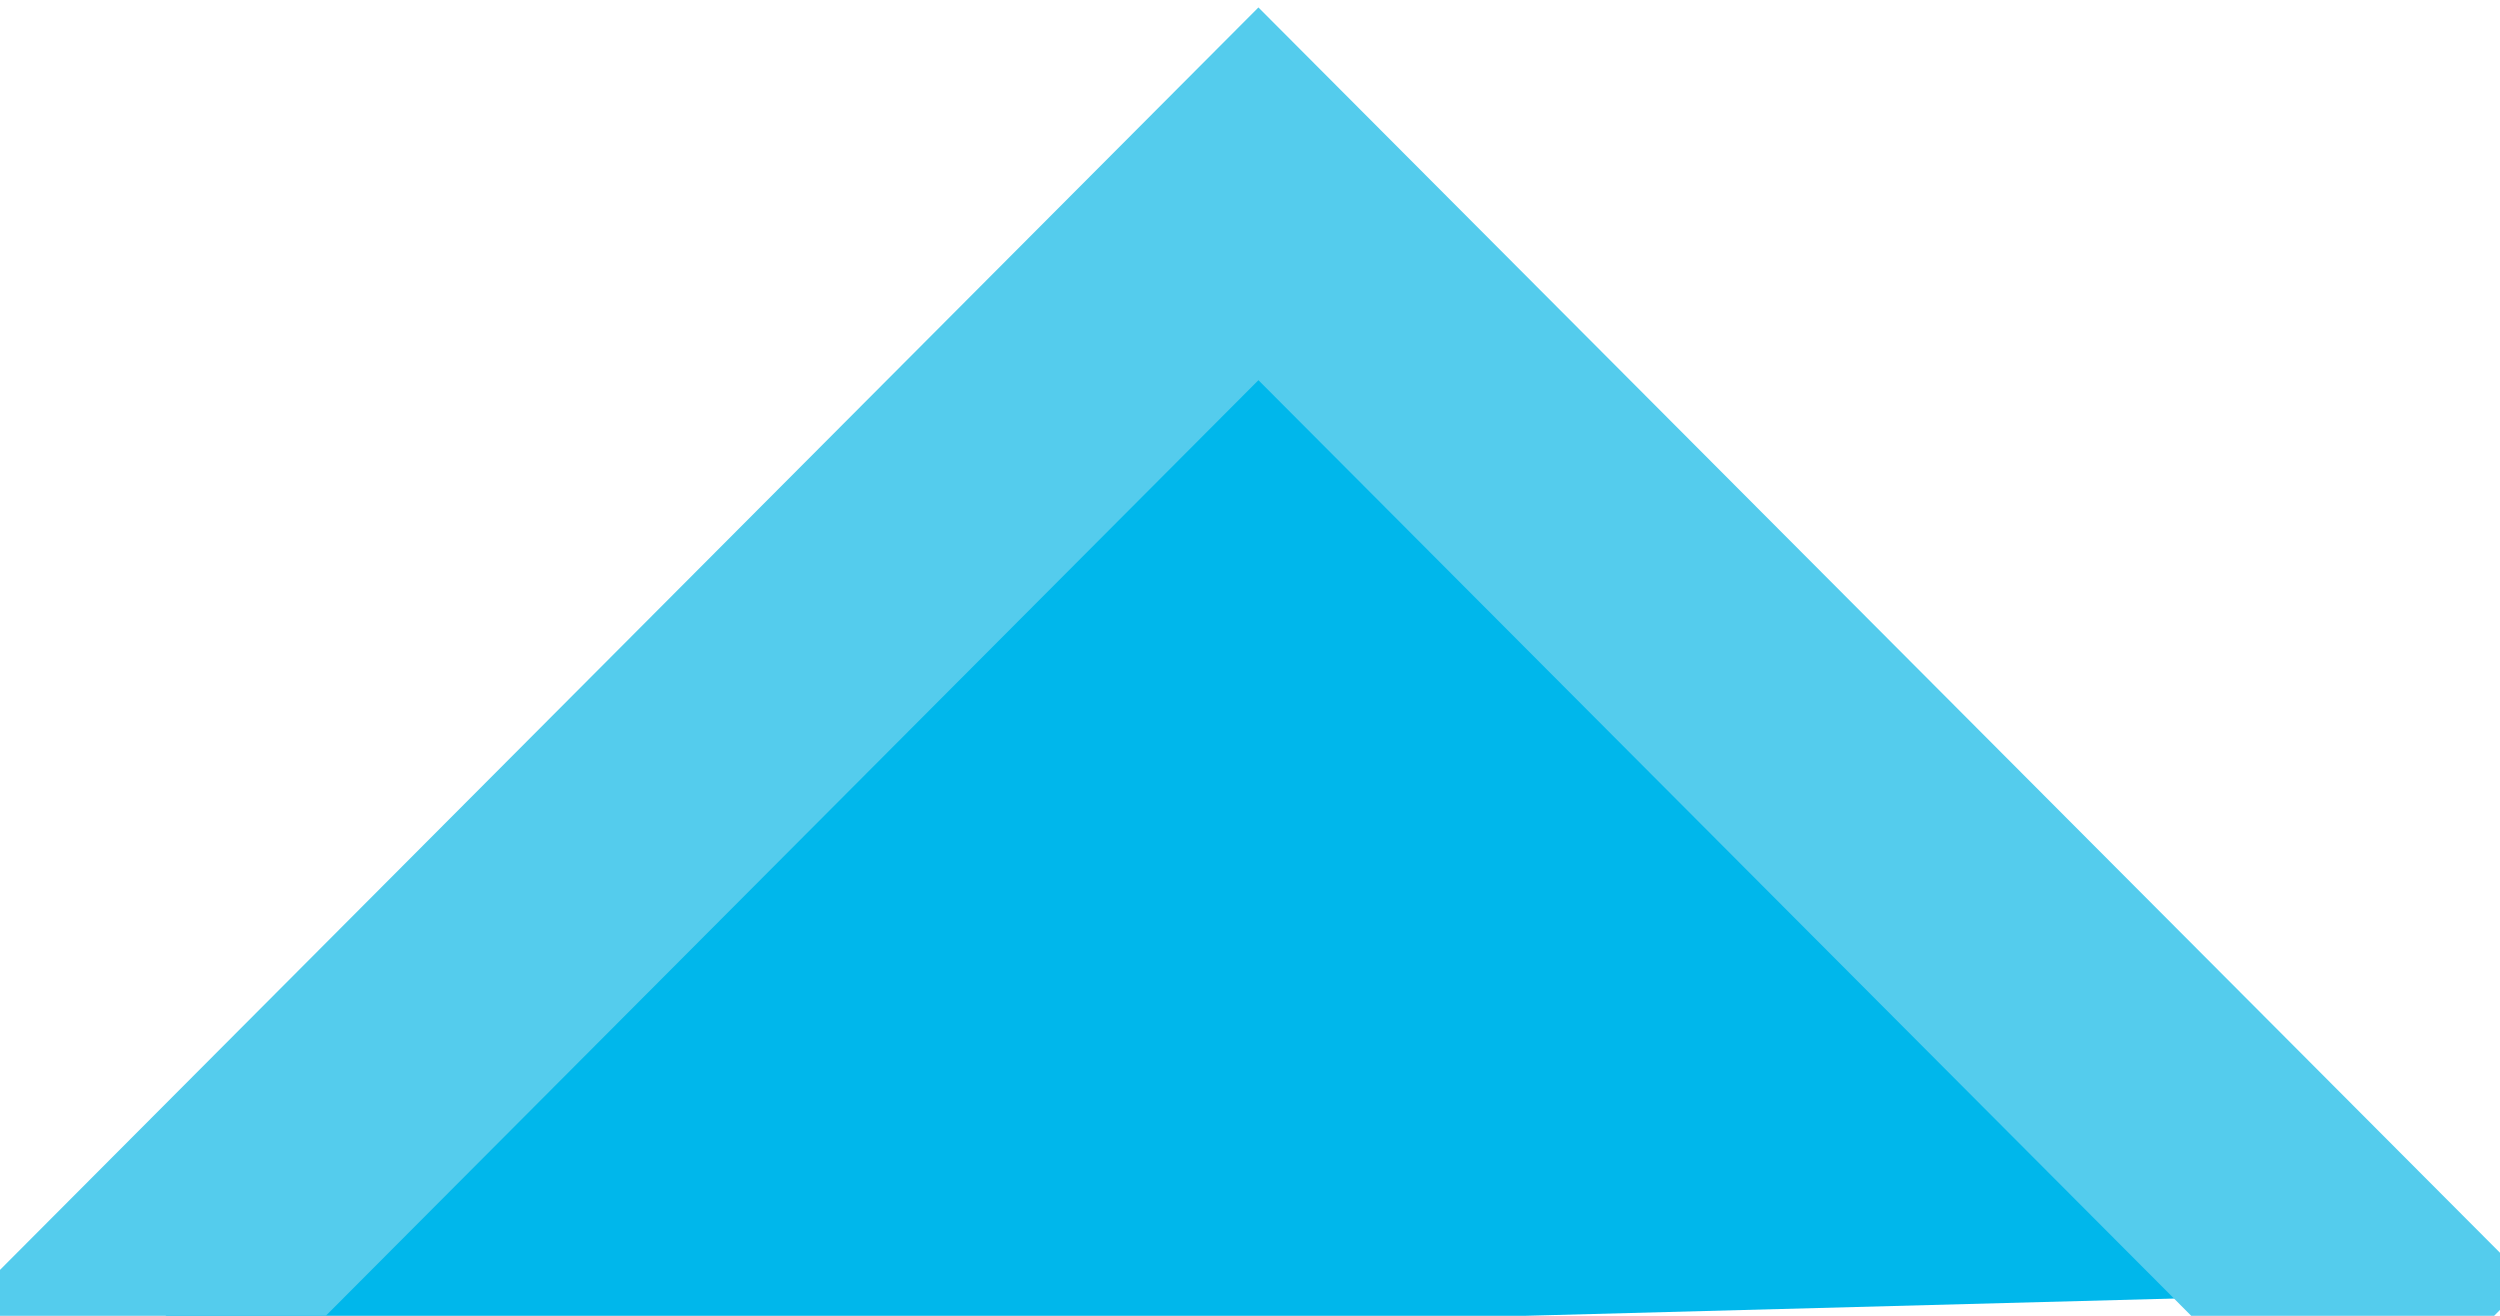 <?xml version="1.0" encoding="UTF-8" standalone="no"?>
<svg width="19px" height="10px" viewBox="0 0 19 10" version="1.1" xmlns="http://www.w3.org/2000/svg" xmlns:xlink="http://www.w3.org/1999/xlink">
    <!-- Generator: Sketch 3.6.1 (26313) - http://www.bohemiancoding.com/sketch -->
    <title>aventura-triangle-family</title>
    <desc>Created with Sketch.</desc>
    <defs></defs>
    <g id="kit" stroke="none" stroke-width="1" fill="none" fill-rule="evenodd">
        <g id="aventura-triangle-family">
            <path d="M9.502,1 L1,10.282 L18.43,9.818 L9.502,1 Z" id="Path-680" fill="#00B7EB"></path>
            <path d="M0.496,10.57 L9.564,1.473 L18.509,10.445" id="Path-681" stroke="#54CCED" stroke-width="2"></path>
        </g>
    </g>
</svg>